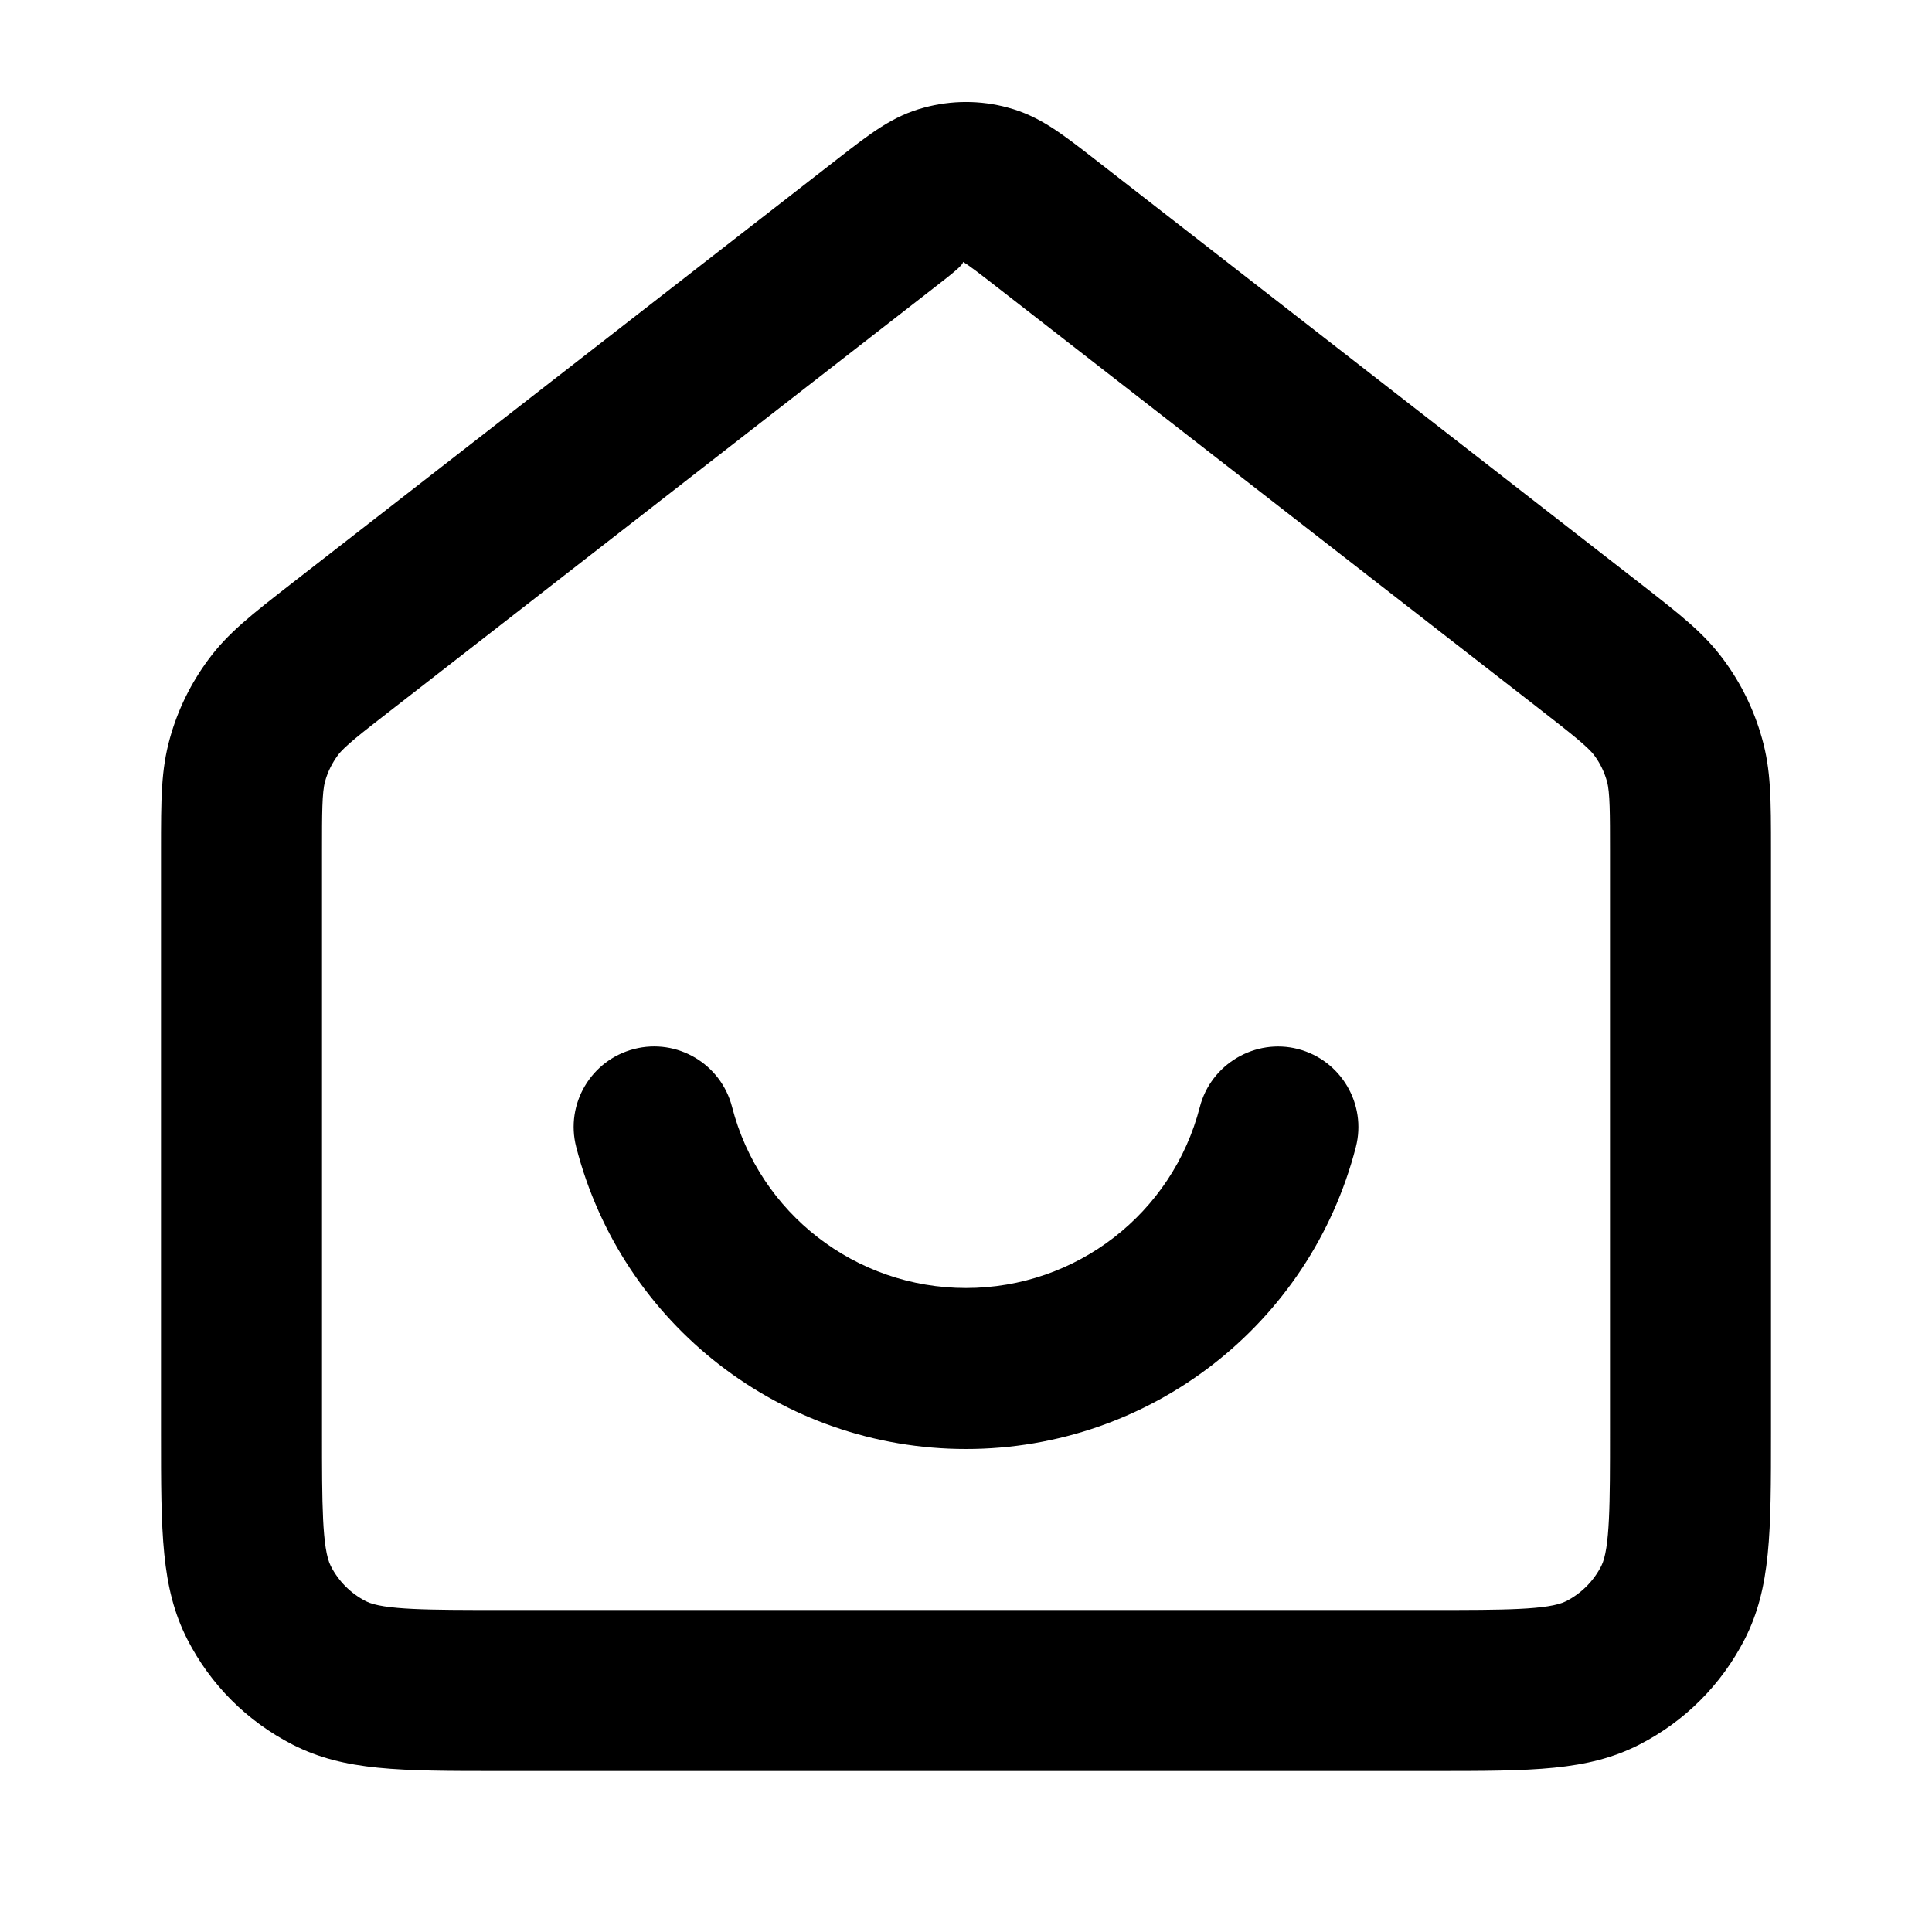 <?xml version="1.0" encoding="iso-8859-1"?>
<!-- Generator: Adobe Illustrator 27.4.0, SVG Export Plug-In . SVG Version: 6.00 Build 0)  -->
<svg version="1.1" id="Layer_1" xmlns="http://www.w3.org/2000/svg" xmlns:xlink="http://www.w3.org/1999/xlink" x="0px" y="0px"
	 viewBox="0 0 24 24" style="enable-background:new 0 0 24 24;" xml:space="preserve">
<g>
	<path d="M17.8,22H6.2c-1.238,0-1.92,0-2.562-0.326c-0.57-0.292-1.022-0.744-1.312-1.311C2,19.721,2,19.038,2,17.8v-7.235
		c0-0.644,0-0.999,0.111-1.396c0.098-0.352,0.259-0.68,0.477-0.975c0.243-0.33,0.539-0.56,1.027-0.94l6.788-5.279
		c0.413-0.321,0.686-0.534,1.075-0.638c0.34-0.093,0.703-0.094,1.044,0c0.387,0.104,0.66,0.316,1.074,0.638l6.782,5.275
		c0.508,0.396,0.787,0.613,1.032,0.944c0.219,0.295,0.379,0.624,0.478,0.977C22,9.566,22,9.921,22,10.565V17.8
		c0,1.238,0,1.921-0.326,2.562c-0.291,0.567-0.744,1.021-1.311,1.311C19.721,22,19.038,22,17.8,22z M11.961,3.253
		c0.018,0.03-0.159,0.167-0.33,0.3l0,0L4.849,8.829C4.491,9.107,4.277,9.273,4.197,9.382c-0.073,0.1-0.127,0.208-0.159,0.326
		C4,9.841,4,10.114,4,10.565V17.8c0,0.867,0,1.44,0.109,1.654c0.096,0.188,0.248,0.341,0.438,0.438C4.76,20,5.333,20,6.2,20h11.6
		c0.867,0,1.44,0,1.654-0.109c0.188-0.096,0.341-0.248,0.438-0.438C20,19.24,20,18.667,20,17.8v-7.235c0-0.451,0-0.724-0.037-0.856
		c-0.033-0.119-0.086-0.228-0.158-0.325c-0.082-0.11-0.298-0.278-0.654-0.556l-6.782-5.274C12.197,3.42,12.021,3.283,11.961,3.253z
		 M11.018,2.764h0.01H11.018z M12,18c-2.283,0-4.274-1.542-4.842-3.751c-0.138-0.535,0.184-1.08,0.719-1.218
		c0.536-0.138,1.08,0.186,1.217,0.72C9.435,15.075,10.63,16,12,16s2.564-0.925,2.905-2.249c0.138-0.535,0.69-0.856,1.218-0.72
		c0.535,0.138,0.857,0.684,0.72,1.218C16.273,16.458,14.282,18,12,18z"/>
</g>
</svg>
